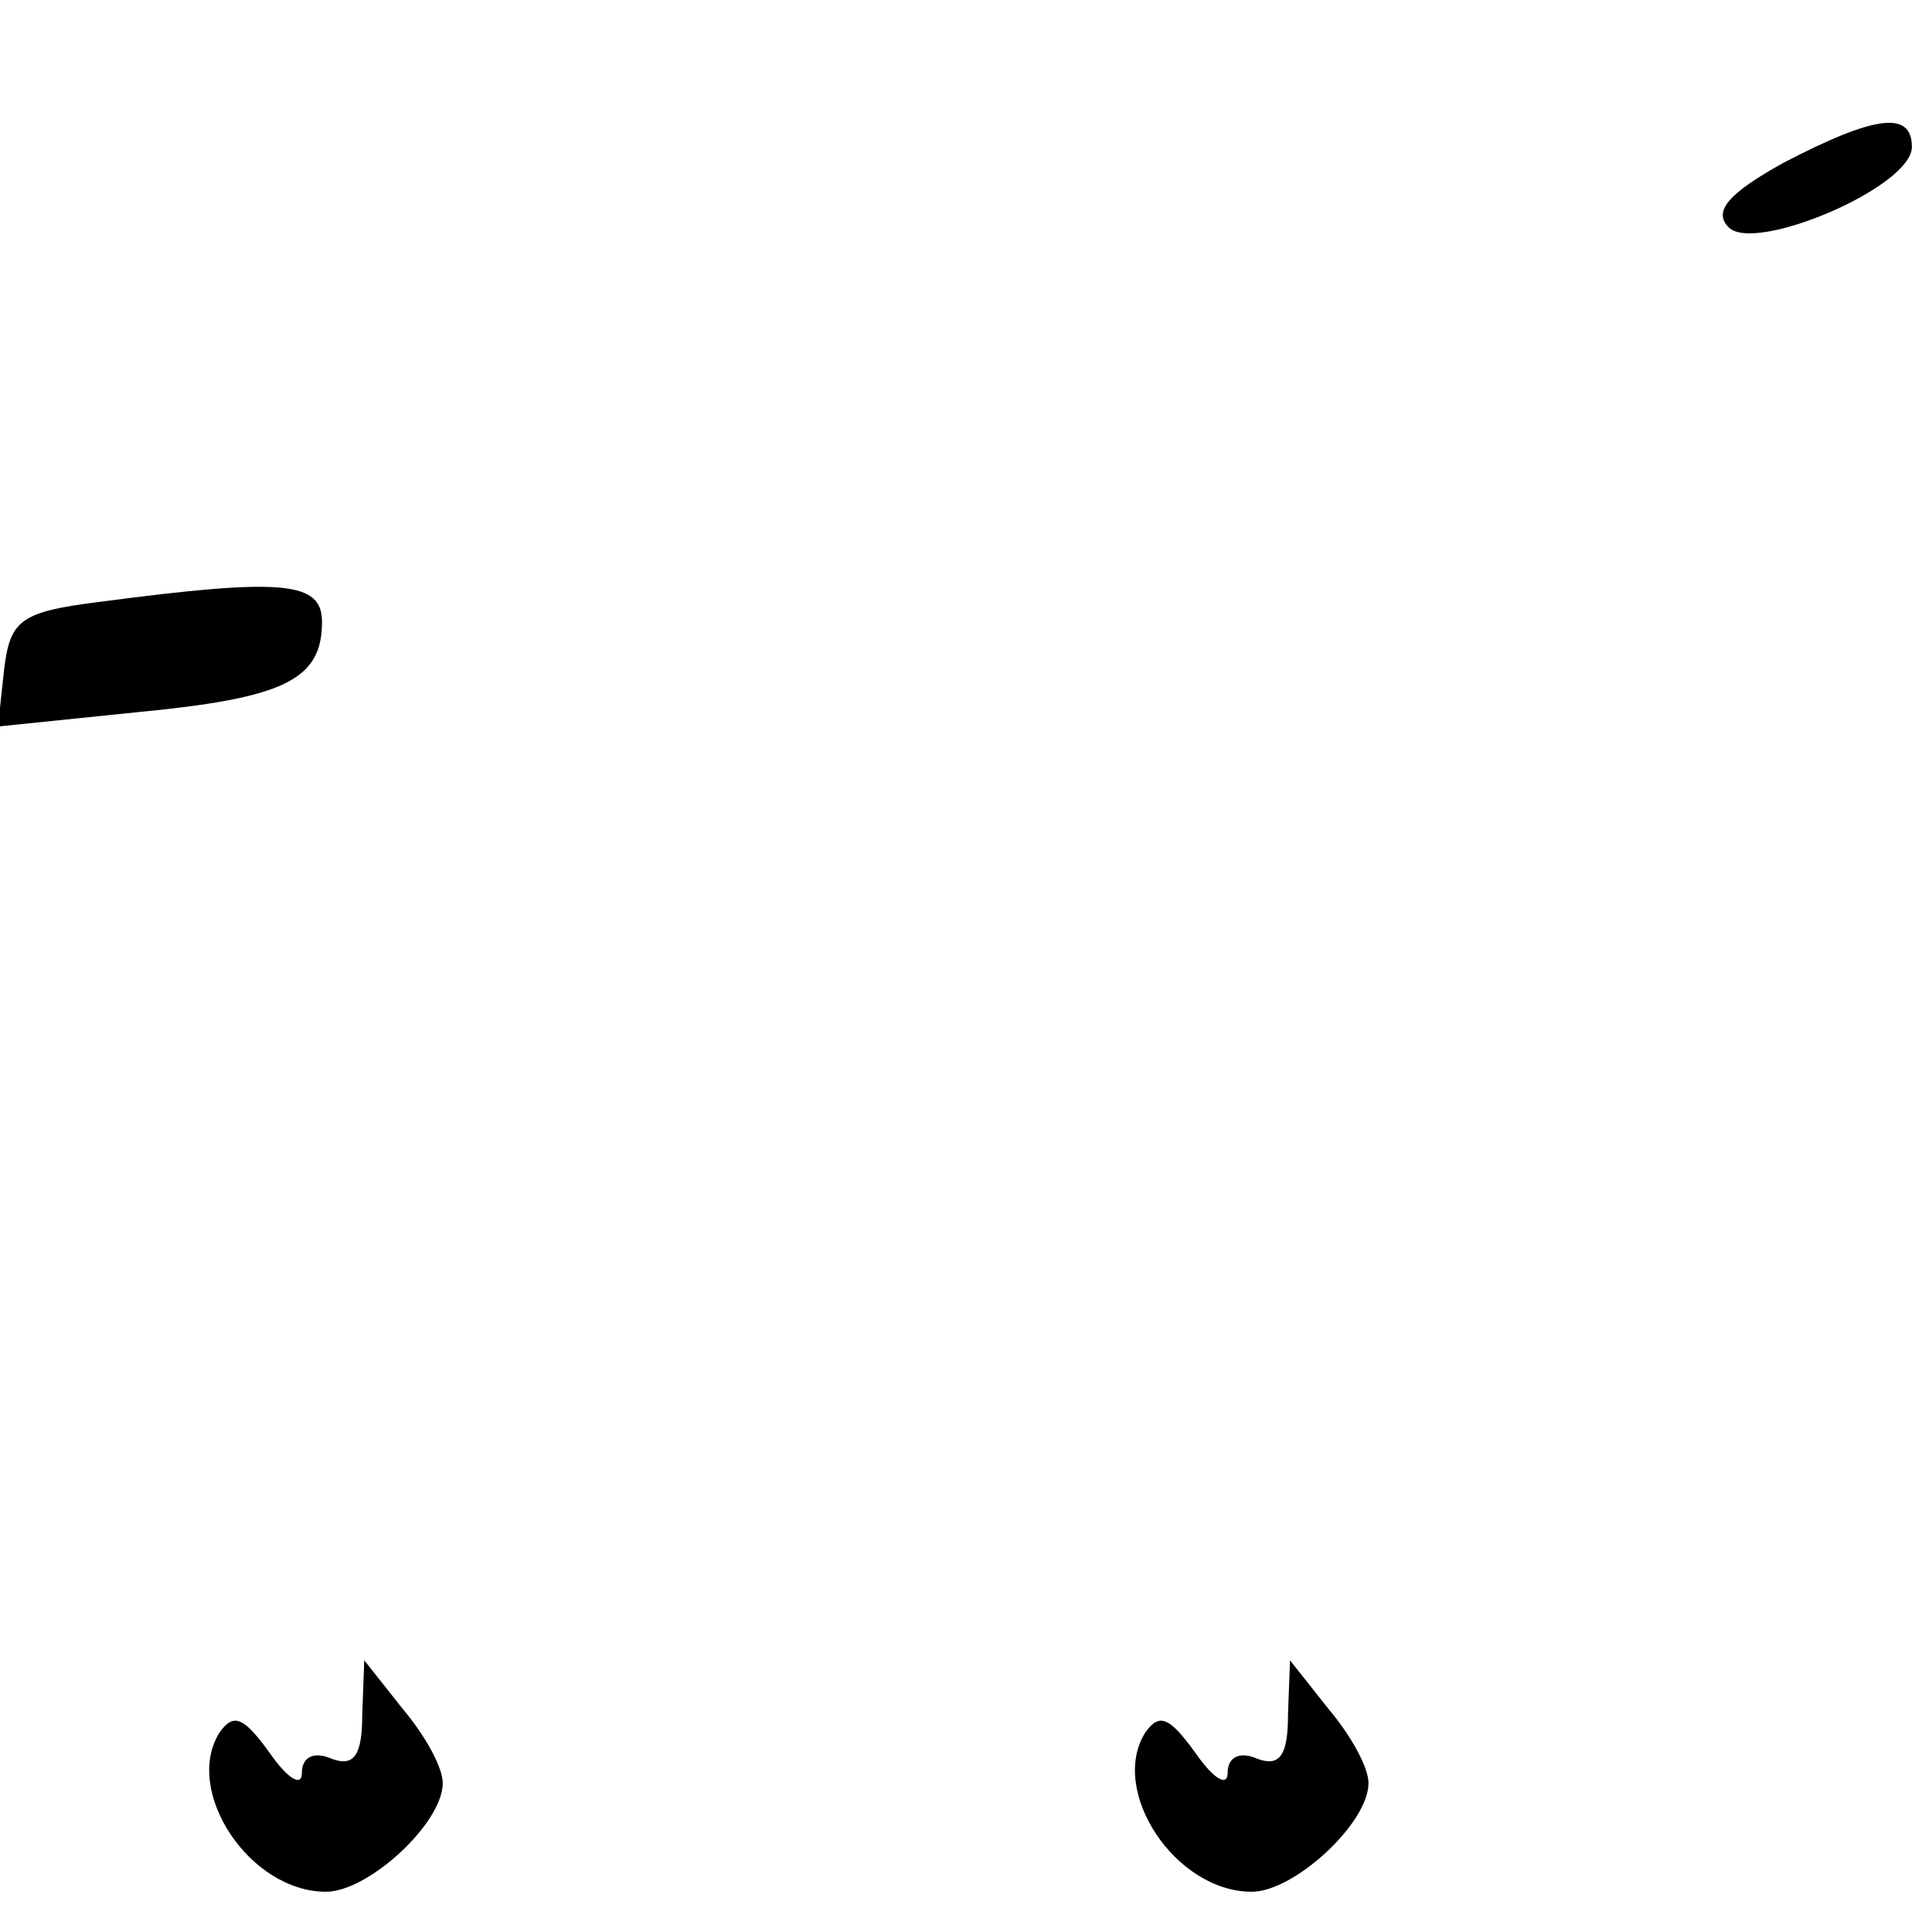 <?xml version="1.0" standalone="no"?>
<!DOCTYPE svg PUBLIC "-//W3C//DTD SVG 20010904//EN"
 "http://www.w3.org/TR/2001/REC-SVG-20010904/DTD/svg10.dtd">
<svg version="1.0" xmlns="http://www.w3.org/2000/svg"
 width="96pt" height="96pt" viewBox="0 0 96 96"
 preserveAspectRatio="xMidYMid meet">

<g transform="translate(0,96) scale(0.1,-0.1)"
fill="#000000" stroke="none">
<path d="M886 879 c-27 -15 -35 -24 -27 -32 13 -13 91 20 91 40 0 18 -18 16
-64 -8z"/>
<path d="M50 661 c-40 -5 -45 -9 -48 -34 l-3 -28 68 7 c74 7 93 16 93 45 0 20
-19 22 -110 10z"/>
<path d="M180 108 c0 -20 -4 -26 -15 -22 -9 4 -15 1 -15 -7 0 -7 -7 -3 -16 10
-13 18 -18 20 -25 10 -18 -29 15 -79 53 -79 21 0 58 34 58 54 0 8 -9 24 -20
37 l-19 24 -1 -27z"/>
<path d="M640 108 c0 -20 -4 -26 -15 -22 -9 4 -15 1 -15 -7 0 -7 -7 -3 -16 10
-13 18 -18 20 -25 10 -18 -29 15 -79 53 -79 21 0 58 34 58 54 0 8 -9 24 -20
37 l-19 24 -1 -27z"/>
</g>
</svg>
